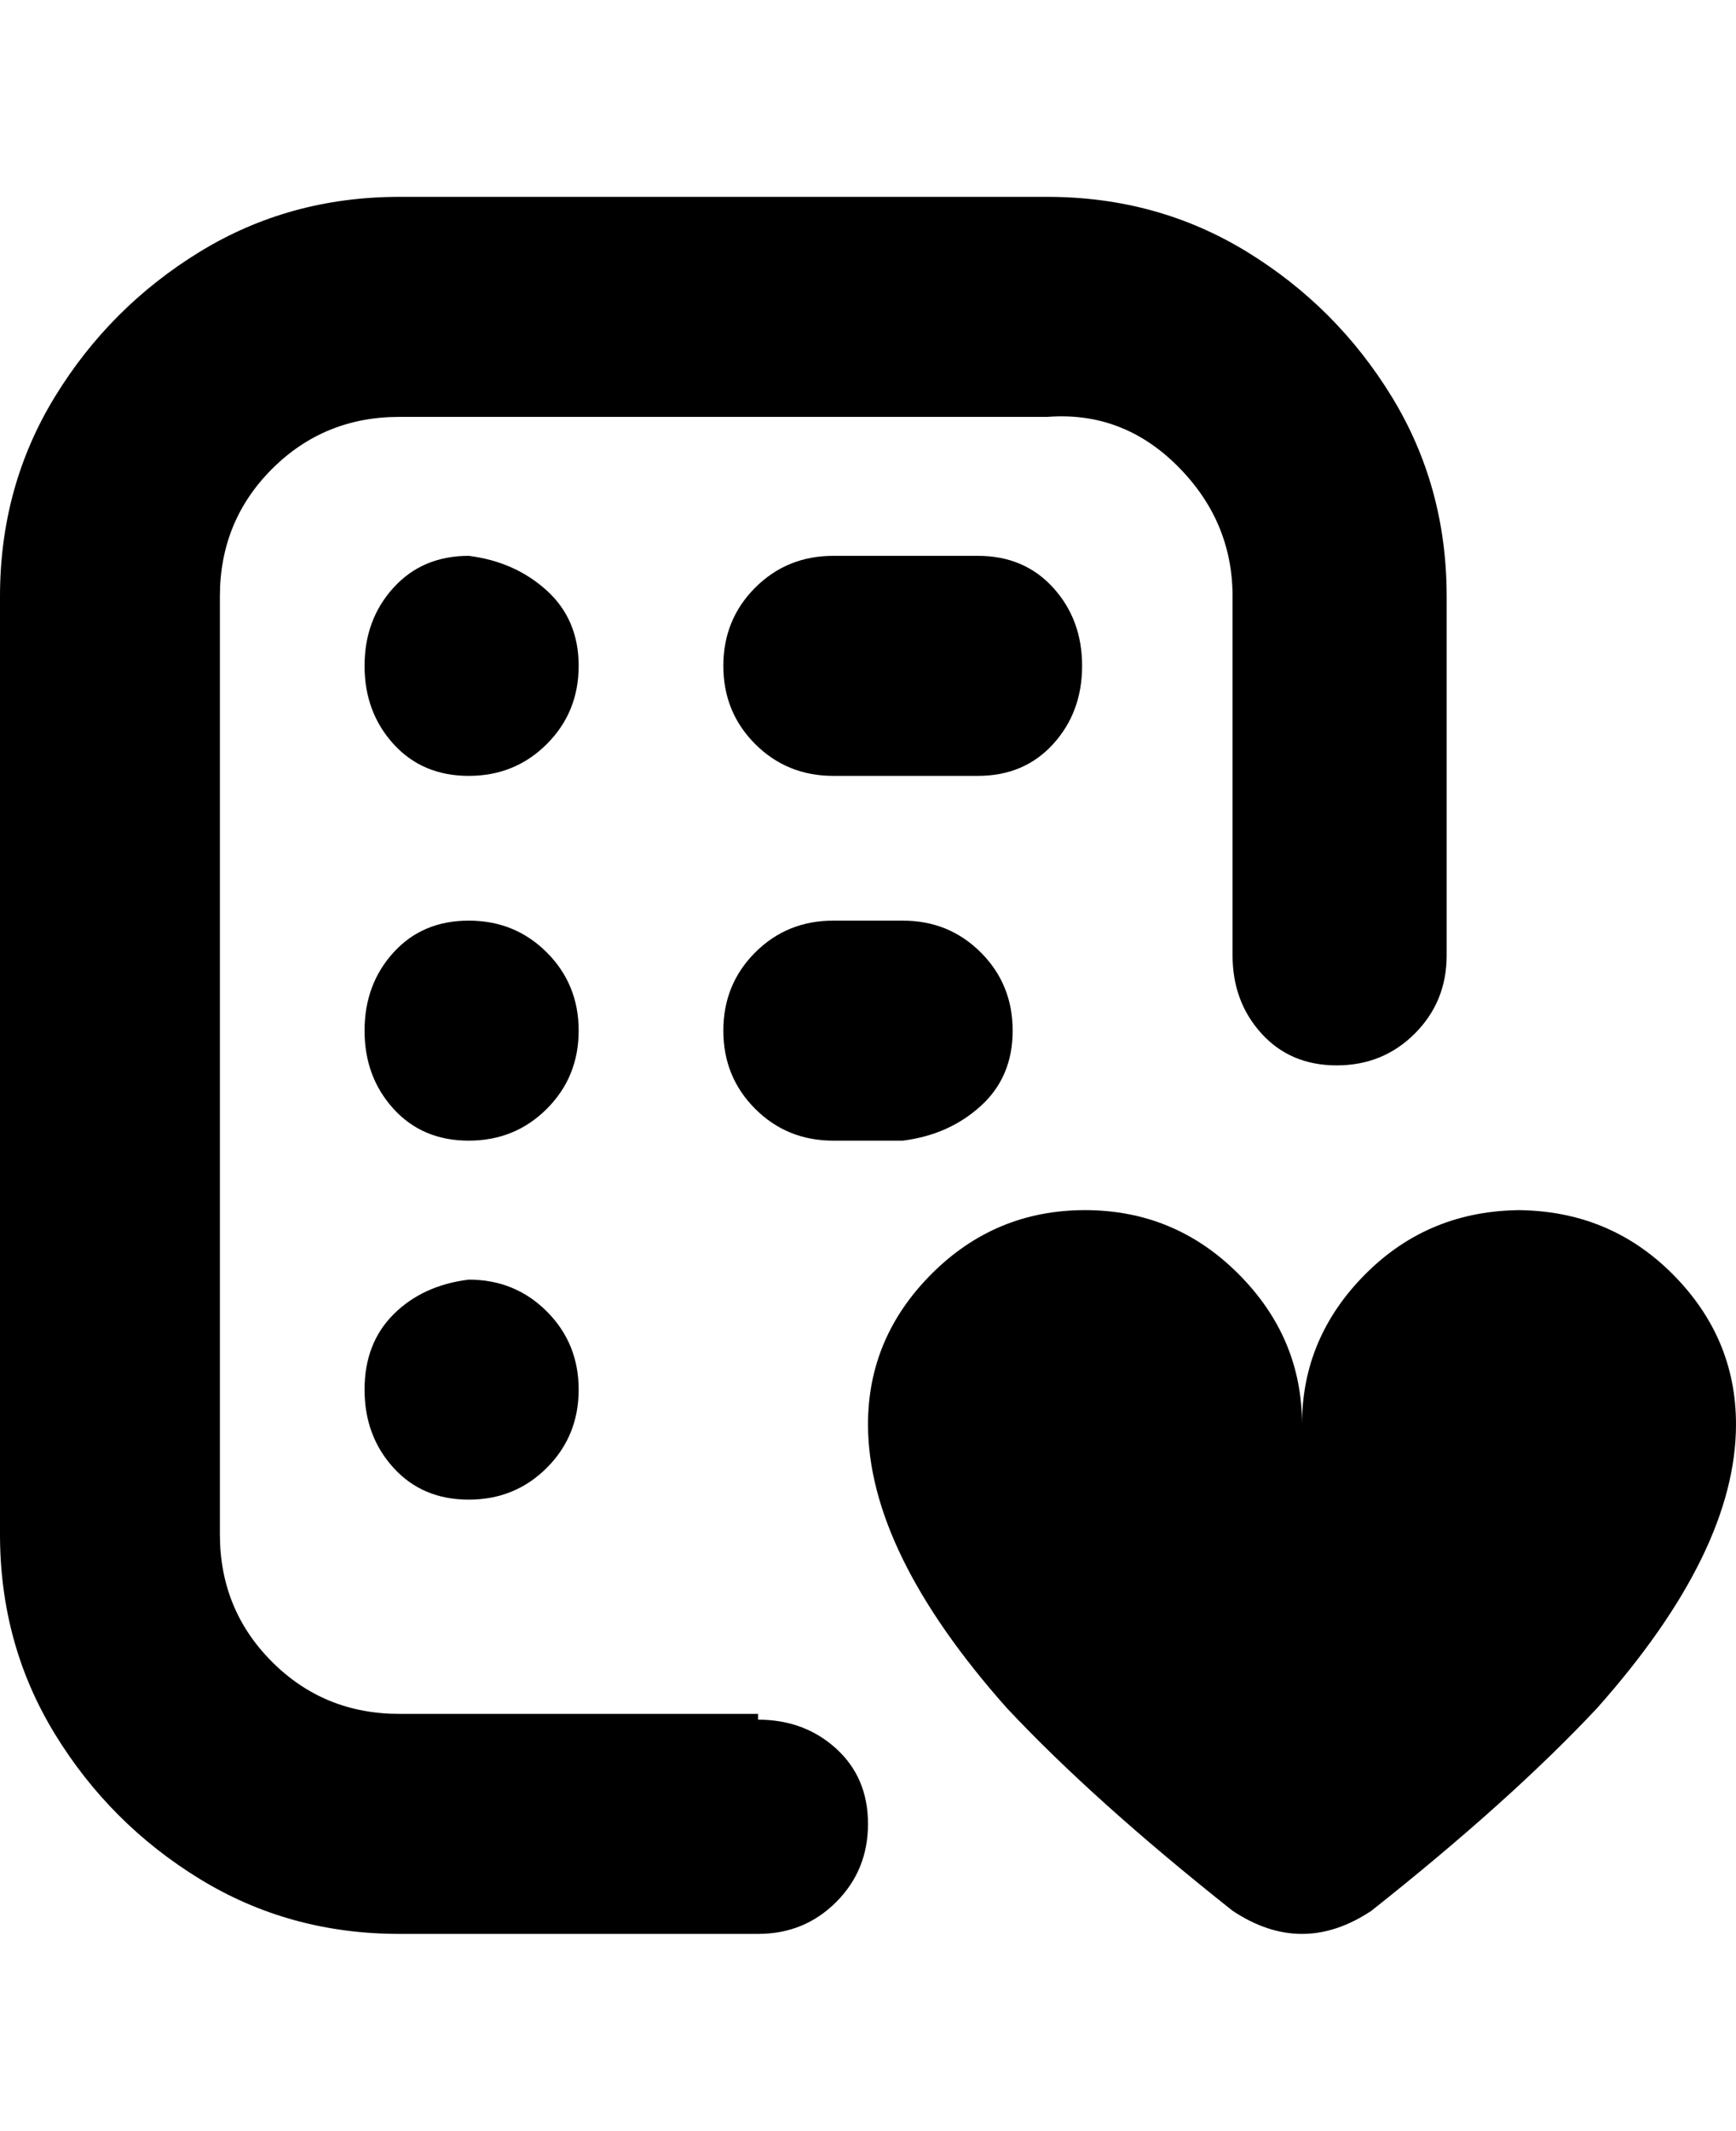 <svg viewBox="0 0 300 368" xmlns="http://www.w3.org/2000/svg"><path d="M169 134h-25q-8 0-13.5-5.5T125 115q0-8 5.5-13.5T144 96h25q8 0 13 5.5t5 13.5q0 8-5 13.5t-13 5.5zm-25 25q-8 0-13.5 5.5T125 178q0 8 5.5 13.5T144 197h12q8-1 13.5-6t5.5-13q0-8-5.5-13.5T156 159h-12zm-63 62q-8 1-13 6t-5 13q0 8 5 13.5t13 5.5q8 0 13.5-5.5T100 240q0-8-5.5-13.5T81 221zm0-125q-8 0-13 5.5T63 115q0 8 5 13.5t13 5.5q8 0 13.5-5.5T100 115q0-8-5.5-13T81 96zm0 63q-8 0-13 5.5T63 178q0 8 5 13.5t13 5.5q8 0 13.5-5.5T100 178q0-8-5.5-13.5T81 159zm50 137H69q-13 0-22-9t-9-22V103q0-13 9-22t22-9h112q13-1 22.5 8.5T213 103v62q0 8 5 13.5t13 5.5q8 0 13.5-5.5T250 165v-62q0-19-9.5-34.5t-25-25Q200 34 181 34H69q-19 0-34.5 9.5t-25 25Q0 84 0 103v162q0 19 9.5 34.5t25 25Q50 334 69 334h62q8 0 13.5-5.5T150 315q0-8-5.5-13t-13.5-5v-1zm132-87q-16 0-27 11t-11 26q0-15-11-26t-26.5-11q-15.5 0-26.5 11t-11 26q0 22 24 49 15 16 39 35 6 4 12 4t12-4q24-19 39-35 24-27 24-49 0-15-11-26t-27-11h1z"/></svg>